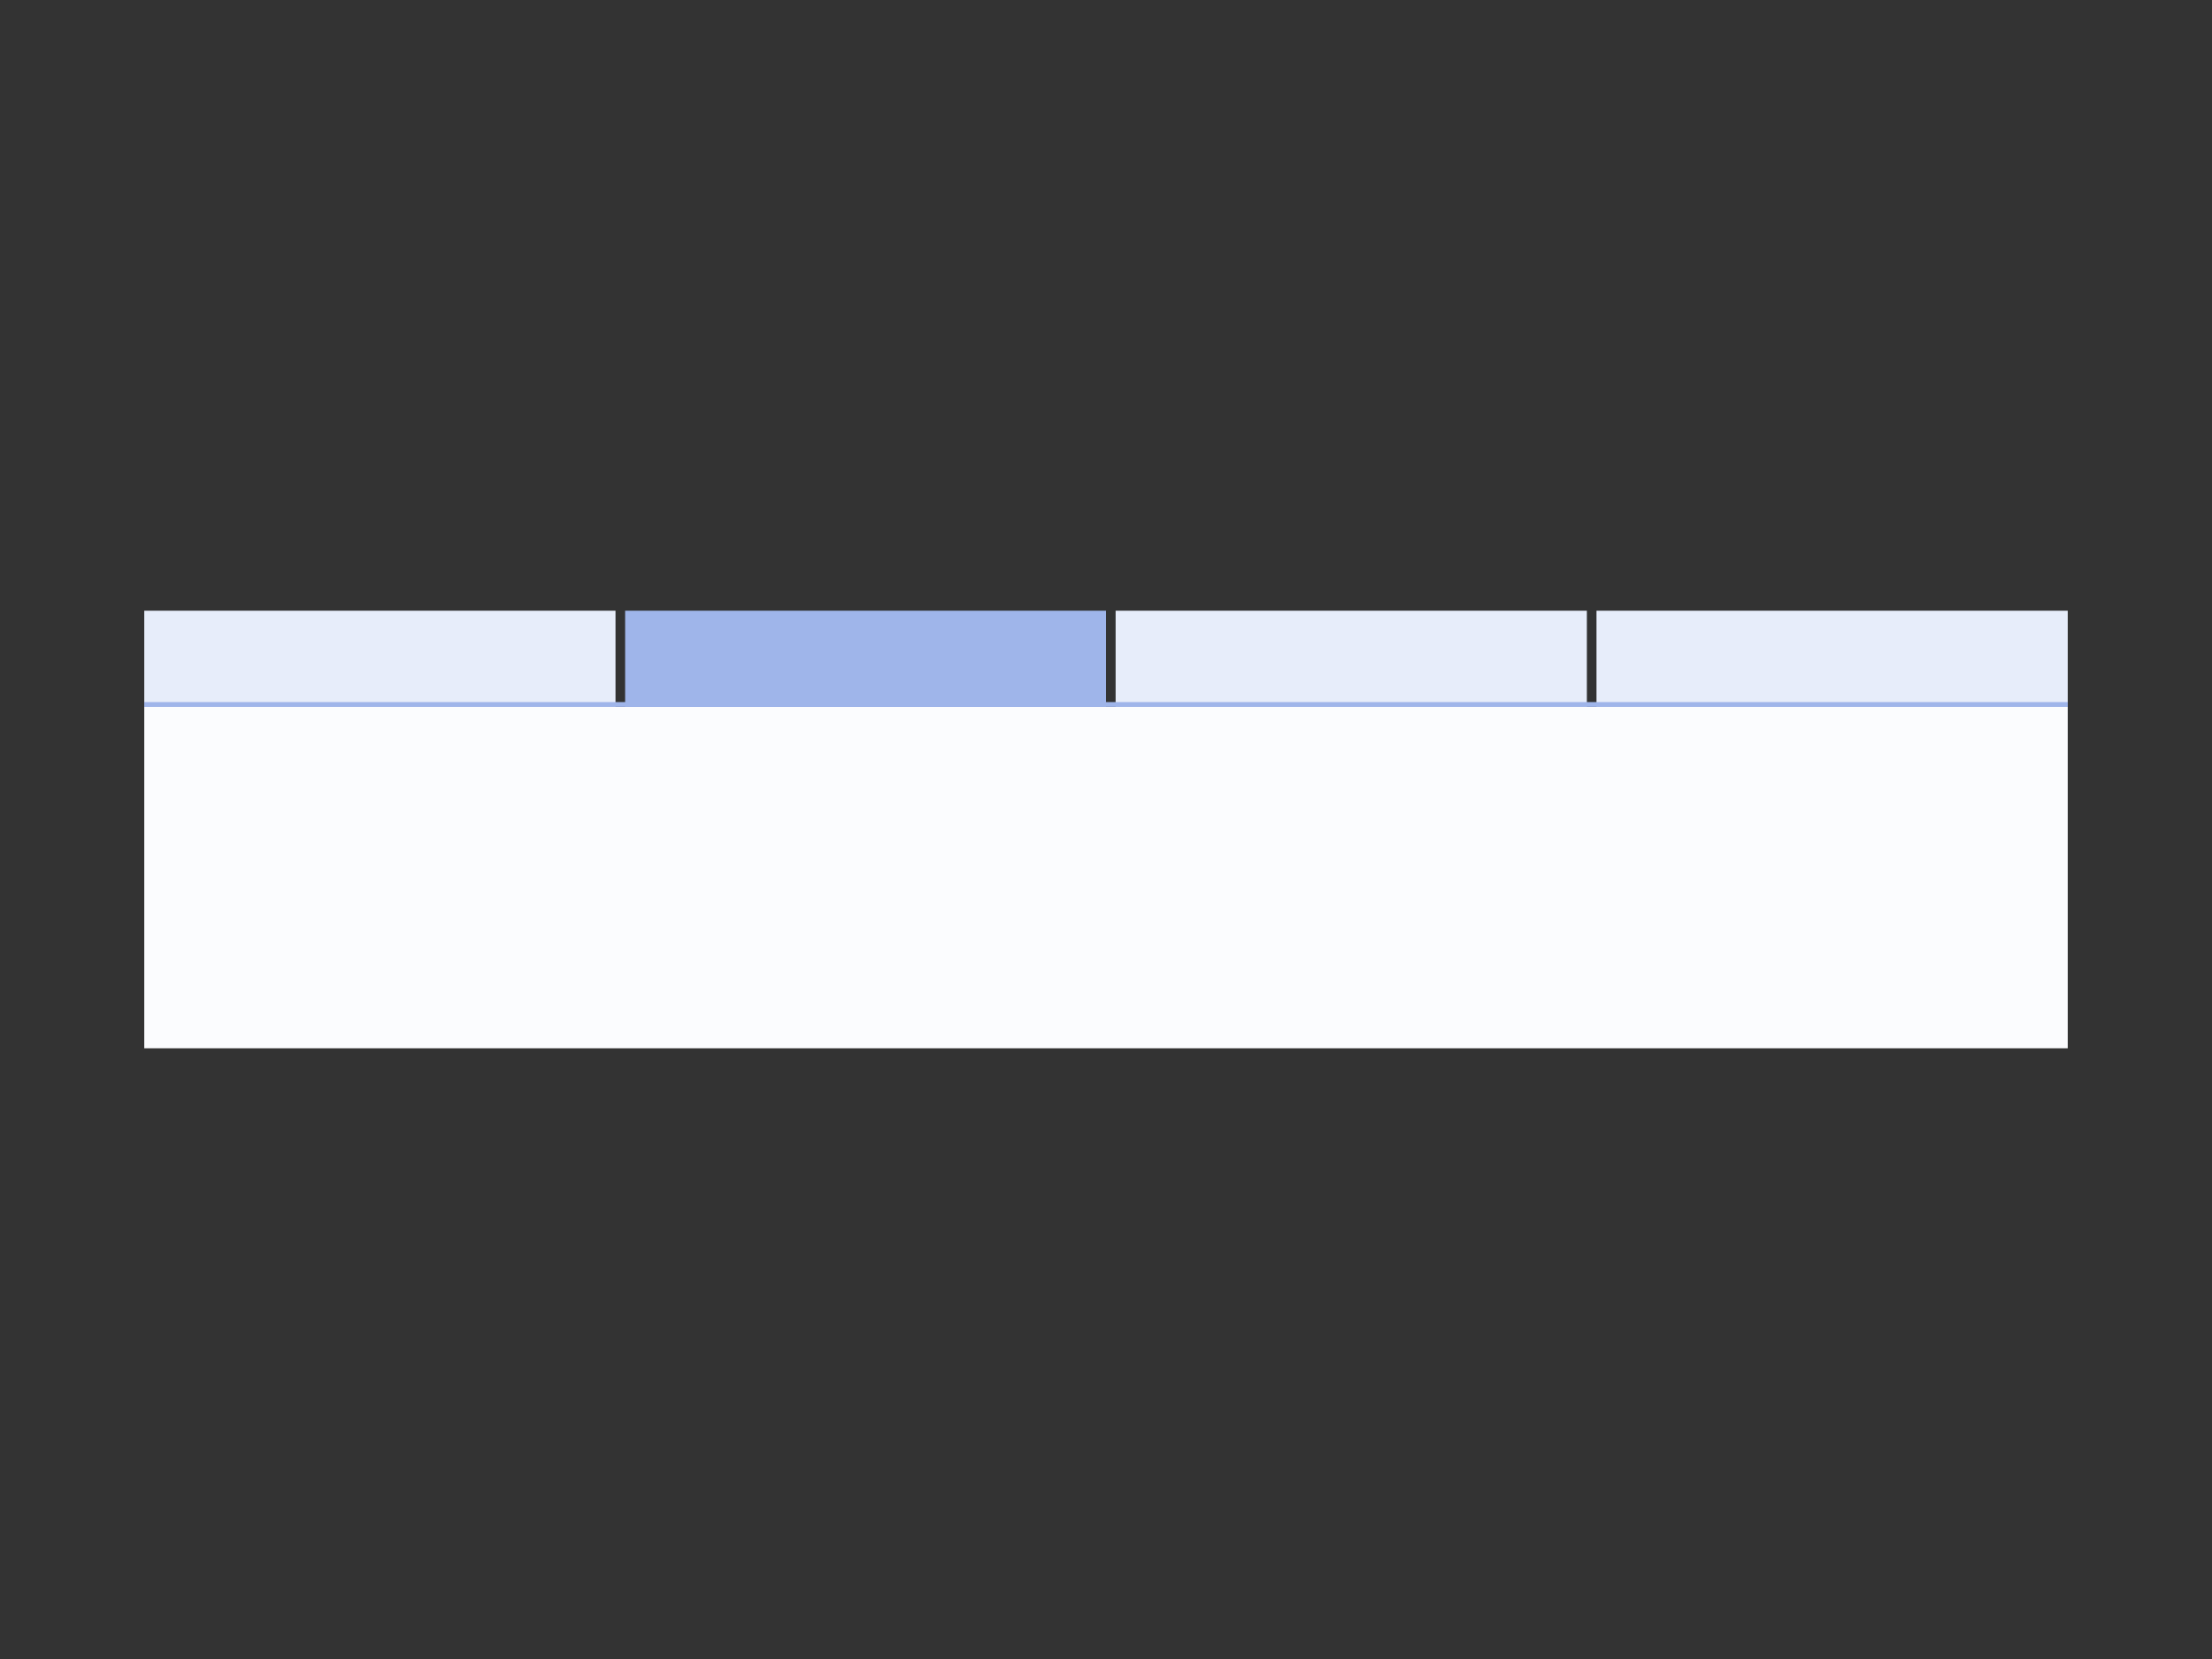 <svg
  width="460"
  height="345"
  viewBox="0 0 460 345"
  fill="none"
  xmlns="http://www.w3.org/2000/svg"
>
<rect x="0" y="0" width="460" height="345" fill="#333333" stroke="none"/>
<rect x="30" y="147" width="400" height="71" fill="#FBFCFE" />
<rect x="30" y="127" width="98" height="20" fill="#E7EDFA" />
<rect x="232" y="127" width="98" height="20" fill="#E7EDFA" />
<rect x="332" y="127" width="98" height="20" fill="#E7EDFA" />
<rect
    x="130.5"
    y="127.5"
    width="99"
    height="19"
    fill="#9FB5EA"
    stroke="#9FB5EA"
  />
<path
    fill-rule="evenodd"
    clip-rule="evenodd"
    d="M30 147H430V146H30V147Z"
    fill="#9FB5EA"
  />
</svg>
